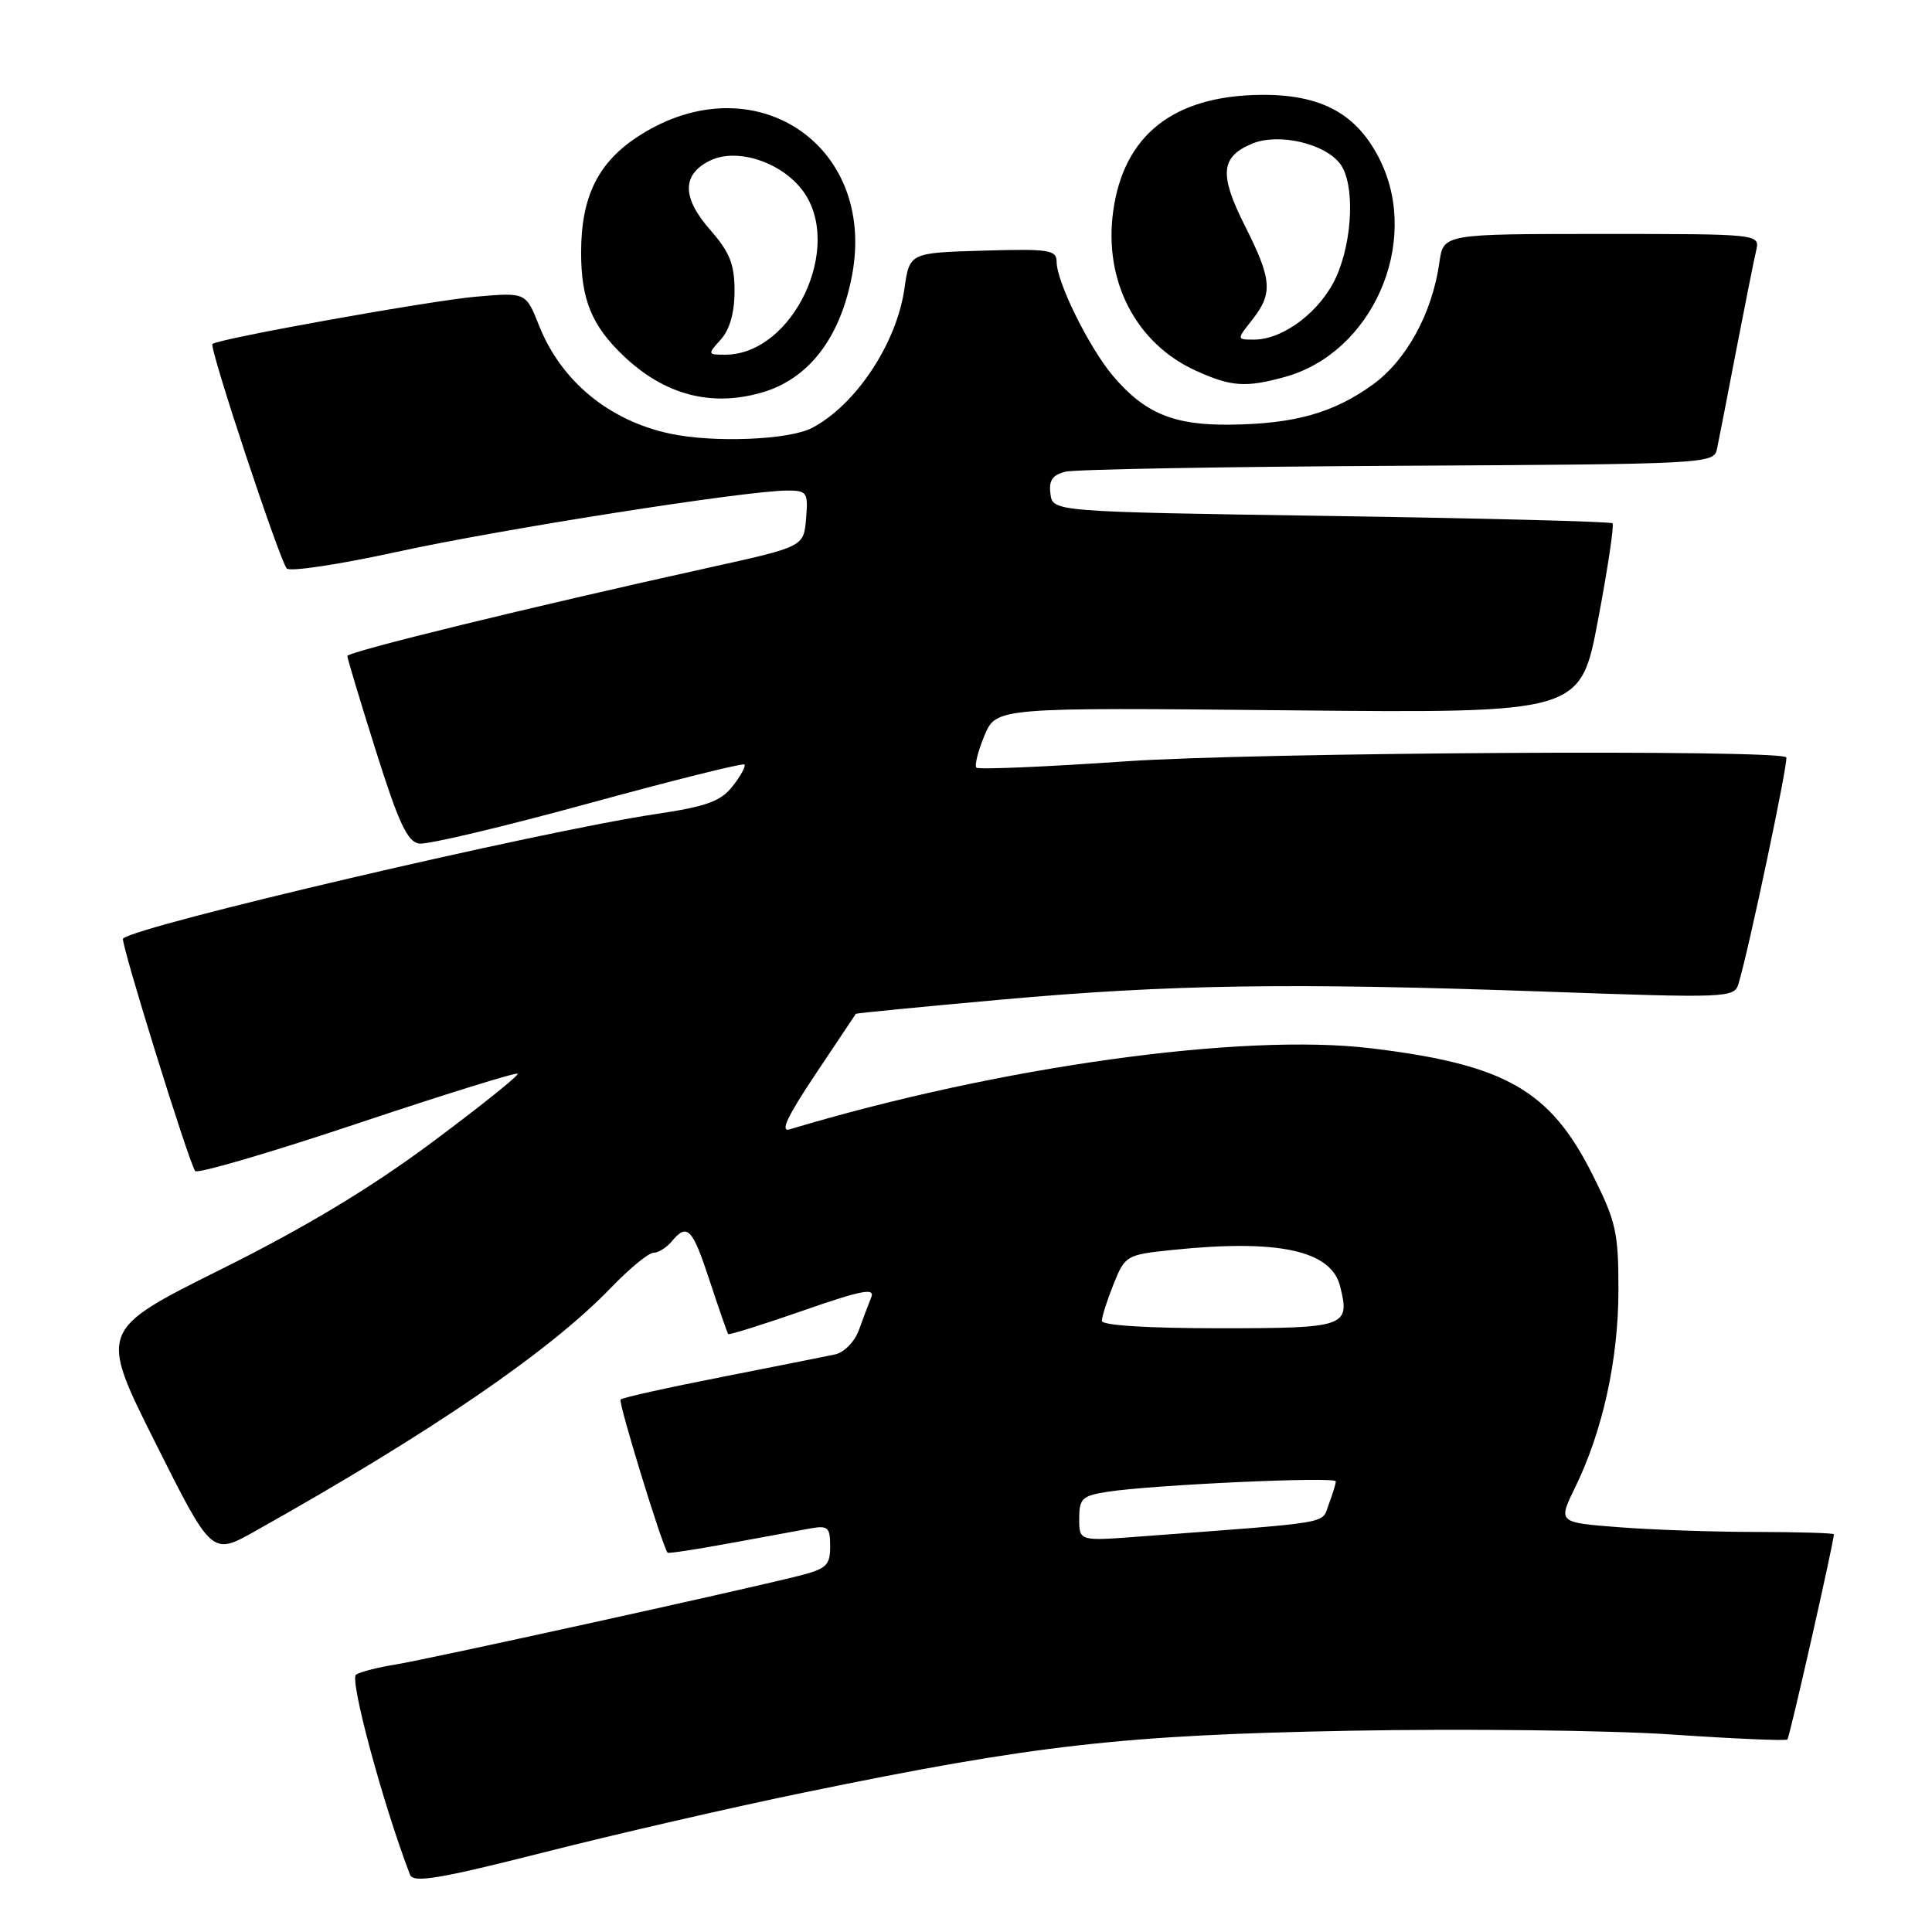 <?xml version="1.0" encoding="UTF-8" standalone="no"?>
<!DOCTYPE svg PUBLIC "-//W3C//DTD SVG 1.1//EN" "http://www.w3.org/Graphics/SVG/1.1/DTD/svg11.dtd" >
<svg xmlns="http://www.w3.org/2000/svg" xmlns:xlink="http://www.w3.org/1999/xlink" version="1.1" viewBox="0 0 256 256">
 <g >
 <path fill="currentColor"
d=" M 106.59 237.51 C 137.15 231.21 148.80 229.89 179.00 229.33 C 194.12 229.05 213.25 229.27 221.49 229.83 C 229.74 230.39 236.64 230.69 236.84 230.49 C 237.14 230.19 243.00 204.31 243.00 203.30 C 243.00 203.14 238.39 203.00 232.75 202.99 C 227.11 202.99 218.89 202.71 214.47 202.36 C 206.44 201.74 206.44 201.74 208.70 197.12 C 212.36 189.64 214.44 180.19 214.45 171.00 C 214.46 163.30 214.14 161.86 211.02 155.65 C 205.40 144.45 199.50 141.07 181.73 138.91 C 164.61 136.83 132.29 141.33 104.65 149.64 C 103.33 150.04 104.29 147.98 108.05 142.35 C 110.94 138.03 113.35 134.43 113.40 134.34 C 113.46 134.25 122.05 133.41 132.50 132.47 C 155.17 130.43 171.02 130.20 204.64 131.39 C 228.85 132.26 229.79 132.22 230.35 130.39 C 231.70 125.98 237.03 100.70 236.69 100.35 C 235.61 99.28 166.28 99.70 149.19 100.88 C 138.57 101.61 129.66 101.99 129.38 101.72 C 129.11 101.44 129.59 99.53 130.44 97.48 C 132.01 93.74 132.01 93.74 170.71 94.12 C 209.42 94.50 209.42 94.50 211.75 82.13 C 213.04 75.32 213.90 69.57 213.67 69.34 C 213.45 69.11 196.67 68.68 176.38 68.37 C 139.50 67.81 139.50 67.81 139.19 65.44 C 138.95 63.66 139.45 62.93 141.19 62.50 C 142.46 62.19 162.31 61.84 185.29 61.72 C 226.18 61.50 227.09 61.46 227.51 59.50 C 227.74 58.40 228.88 52.55 230.04 46.50 C 231.21 40.45 232.40 34.49 232.69 33.25 C 233.22 31.00 233.22 31.00 212.24 31.00 C 191.26 31.00 191.26 31.00 190.73 34.75 C 189.79 41.47 186.39 47.71 181.90 50.96 C 176.72 54.71 171.55 56.17 163.04 56.27 C 155.53 56.37 151.66 54.76 147.46 49.79 C 144.31 46.05 140.02 37.39 140.01 34.71 C 140.00 33.10 139.05 32.96 130.26 33.21 C 120.52 33.50 120.52 33.50 119.84 38.25 C 118.81 45.51 113.37 53.70 107.58 56.71 C 104.52 58.30 94.49 58.70 88.73 57.45 C 80.66 55.71 74.33 50.47 71.42 43.12 C 69.68 38.74 69.68 38.74 63.09 39.31 C 57.08 39.83 28.98 44.87 28.15 45.58 C 27.67 45.98 37.05 74.28 38.00 75.33 C 38.42 75.78 45.00 74.79 52.63 73.12 C 66.35 70.12 98.88 65.01 104.31 65.00 C 106.94 65.00 107.10 65.23 106.81 68.72 C 106.50 72.44 106.50 72.44 94.00 75.20 C 70.25 80.44 46.00 86.37 46.02 86.93 C 46.03 87.24 47.73 92.90 49.81 99.50 C 52.82 109.05 53.99 111.56 55.55 111.78 C 56.62 111.94 66.67 109.56 77.87 106.49 C 89.08 103.42 98.42 101.09 98.64 101.30 C 98.85 101.52 98.15 102.81 97.09 104.16 C 95.50 106.19 93.64 106.86 86.82 107.88 C 71.52 110.17 17.98 122.68 16.30 124.37 C 15.92 124.75 25.12 154.38 25.87 155.17 C 26.21 155.54 35.89 152.71 47.36 148.87 C 58.84 145.03 68.40 142.06 68.60 142.27 C 68.80 142.47 63.69 146.57 57.24 151.37 C 49.09 157.43 40.55 162.58 29.31 168.18 C 13.11 176.25 13.11 176.25 20.59 191.18 C 28.07 206.11 28.07 206.11 33.78 202.90 C 57.15 189.79 72.81 179.08 80.96 170.63 C 83.41 168.08 85.94 166.00 86.59 166.00 C 87.23 166.00 88.32 165.32 89.00 164.50 C 91.07 162.01 91.74 162.71 94.05 169.75 C 95.27 173.46 96.37 176.62 96.49 176.77 C 96.61 176.92 101.07 175.52 106.41 173.66 C 114.13 170.97 115.97 170.61 115.45 171.89 C 115.09 172.77 114.35 174.74 113.80 176.26 C 113.24 177.79 111.85 179.21 110.65 179.47 C 109.47 179.72 102.69 181.07 95.58 182.47 C 88.48 183.86 82.47 185.20 82.23 185.44 C 81.89 185.78 87.72 204.78 88.46 205.74 C 88.56 205.87 92.21 205.31 96.57 204.51 C 100.93 203.70 105.74 202.82 107.25 202.55 C 109.72 202.10 110.00 202.34 110.00 204.91 C 110.00 207.43 109.51 207.89 105.75 208.83 C 97.85 210.82 56.53 219.90 52.39 220.56 C 50.13 220.92 47.78 221.52 47.18 221.89 C 46.26 222.45 50.75 239.09 54.33 248.41 C 54.76 249.54 58.18 248.97 72.18 245.42 C 81.71 243.00 97.19 239.44 106.59 237.51 Z  M 100.92 52.02 C 107.16 50.23 111.35 44.78 112.91 36.43 C 116.15 19.10 99.86 8.36 84.81 17.91 C 79.30 21.40 77.00 25.97 77.00 33.45 C 77.00 39.72 78.42 43.17 82.66 47.19 C 88.06 52.32 94.21 53.95 100.92 52.02 Z  M 170.28 49.94 C 181.81 46.74 188.21 32.27 182.93 21.35 C 179.90 15.11 175.14 12.48 167.00 12.57 C 155.46 12.71 148.89 17.91 147.50 28.01 C 146.23 37.24 150.53 45.52 158.46 49.12 C 163.14 51.25 165.08 51.38 170.28 49.94 Z  M 143.00 201.23 C 143.00 198.56 143.39 198.19 146.75 197.67 C 152.61 196.75 177.00 195.63 177.00 196.29 C 177.00 196.61 176.58 197.97 176.07 199.32 C 175.05 201.99 177.16 201.63 151.00 203.60 C 143.00 204.21 143.00 204.21 143.00 201.23 Z  M 146.00 175.02 C 146.00 174.48 146.70 172.29 147.55 170.16 C 149.07 166.37 149.26 166.26 155.20 165.64 C 169.33 164.16 176.38 165.67 177.57 170.43 C 178.92 175.81 178.39 176.00 161.53 176.00 C 152.06 176.00 146.00 175.62 146.00 175.02 Z  M 95.51 44.99 C 96.69 43.68 97.33 41.43 97.33 38.56 C 97.33 35.01 96.70 33.42 94.11 30.47 C 90.32 26.16 90.34 23.07 94.15 21.25 C 97.70 19.56 103.55 21.48 106.37 25.27 C 111.85 32.66 105.08 46.98 96.10 47.00 C 93.75 47.00 93.73 46.95 95.51 44.99 Z  M 165.93 42.37 C 168.69 38.85 168.55 37.04 164.95 29.91 C 161.52 23.10 161.73 20.77 165.93 19.03 C 169.41 17.59 175.51 18.99 177.57 21.70 C 179.54 24.29 179.27 31.81 177.04 36.73 C 174.98 41.25 170.07 44.99 166.18 45.00 C 163.85 45.00 163.85 45.00 165.93 42.37 Z "/>
</g>
</svg>